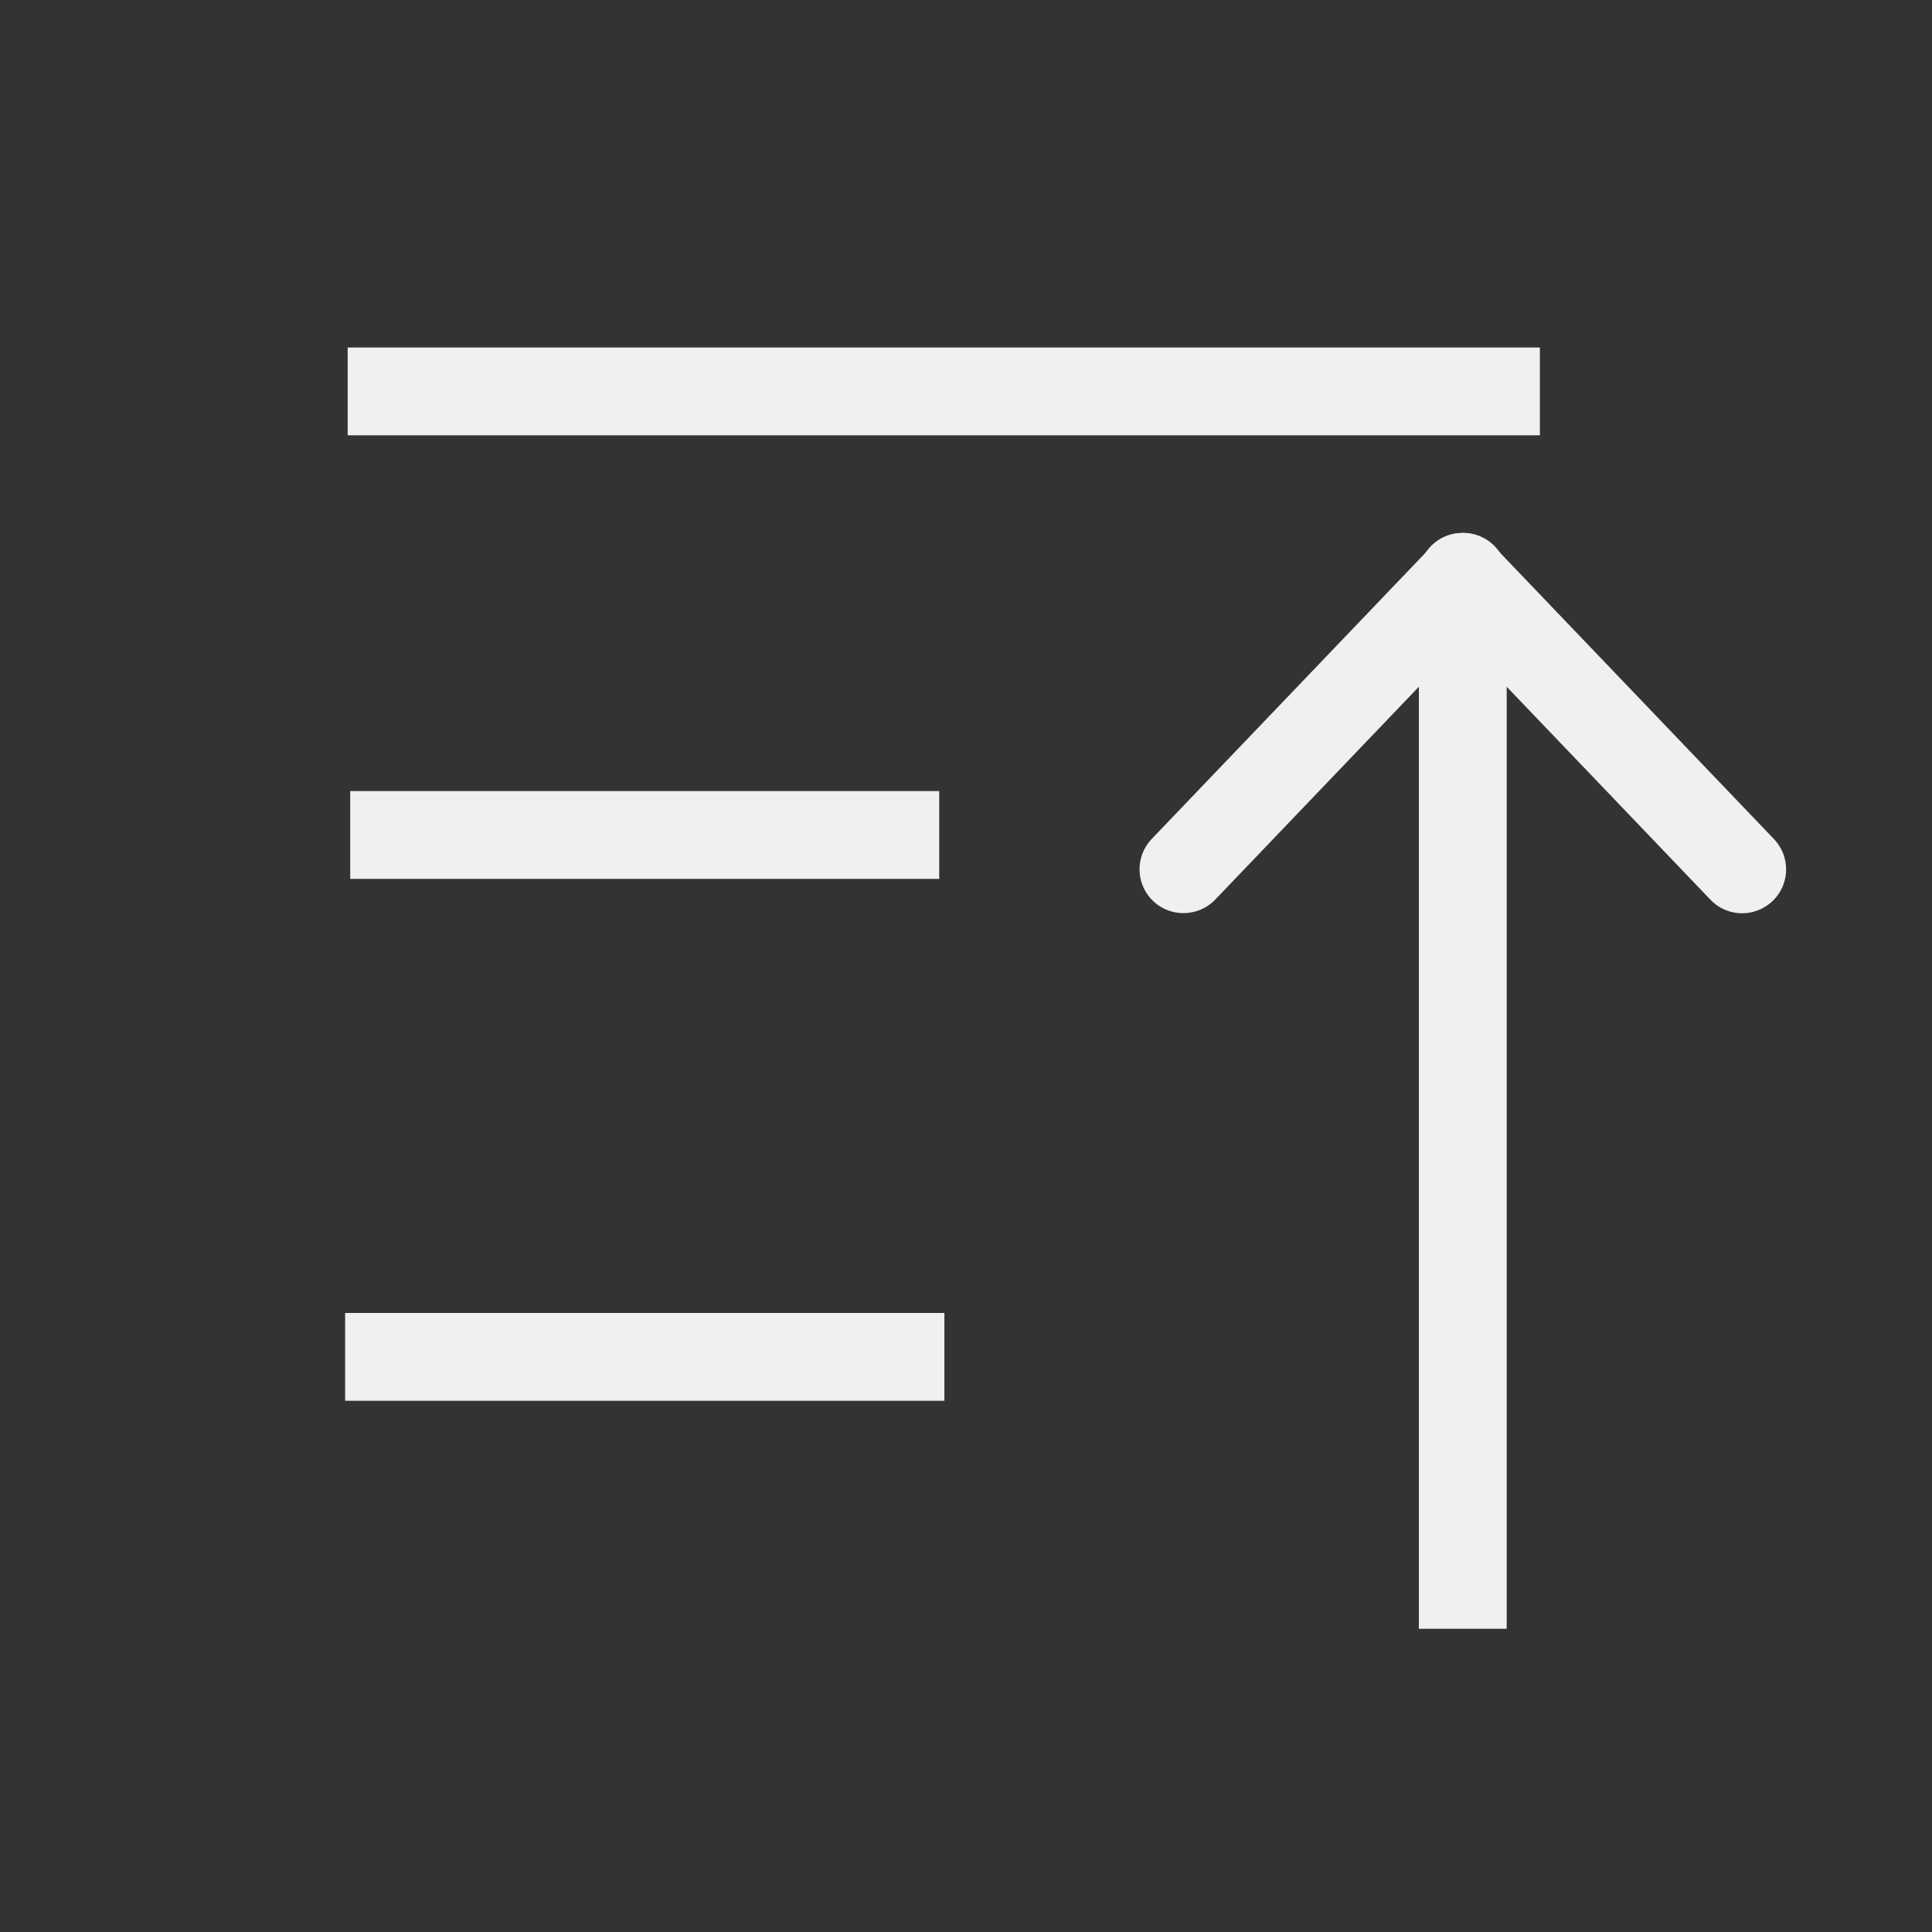 <svg version="1.1" viewBox="0 0 22 22" xmlns="http://www.w3.org/2000/svg">
 <rect x="0" y="0" width="22" height="22" fill="#333333" stroke="none"/>
 <style id="current-color-scheme" type="text/css">.ColorScheme-Text {
            color:#eff0f1;
        }</style>
 <g class="ColorScheme-Text" fill="currentColor">
  <path d="m3.959 3.957v1h13.576v-1h-13.576"/>
  <path d="m3.988 9.008v1h6.707v-1h-6.707"/>
  <path d="m3.93 14.951v1h6.824v-1h-6.824"/>
  <path d="m16.157 6.41v12.137h1v-12.137h-1"/>
  <path d="m16.636 6.07c-0.13 0.007-0.251 0.063-0.34 0.158l-3.18 3.324c-0.124 0.129-0.17 0.314-0.12 0.486s0.188 0.304 0.362 0.346 0.357-0.012 0.481-0.141l3.18-3.324c0.144-0.147 0.184-0.368 0.099-0.556s-0.276-0.305-0.482-0.294l-1e-5 1e-5"/>
  <path d="m16.612 6.07c-0.194 0.015-0.361 0.142-0.429 0.324s-0.024 0.387 0.113 0.526l3.18 3.324c0.123 0.13 0.307 0.184 0.481 0.141s0.312-0.174 0.362-0.346 0.004-0.357-0.12-0.486l-3.18-3.324c-0.104-0.112-0.254-0.17-0.406-0.158v-1e-5"/>
 </g>
</svg>
